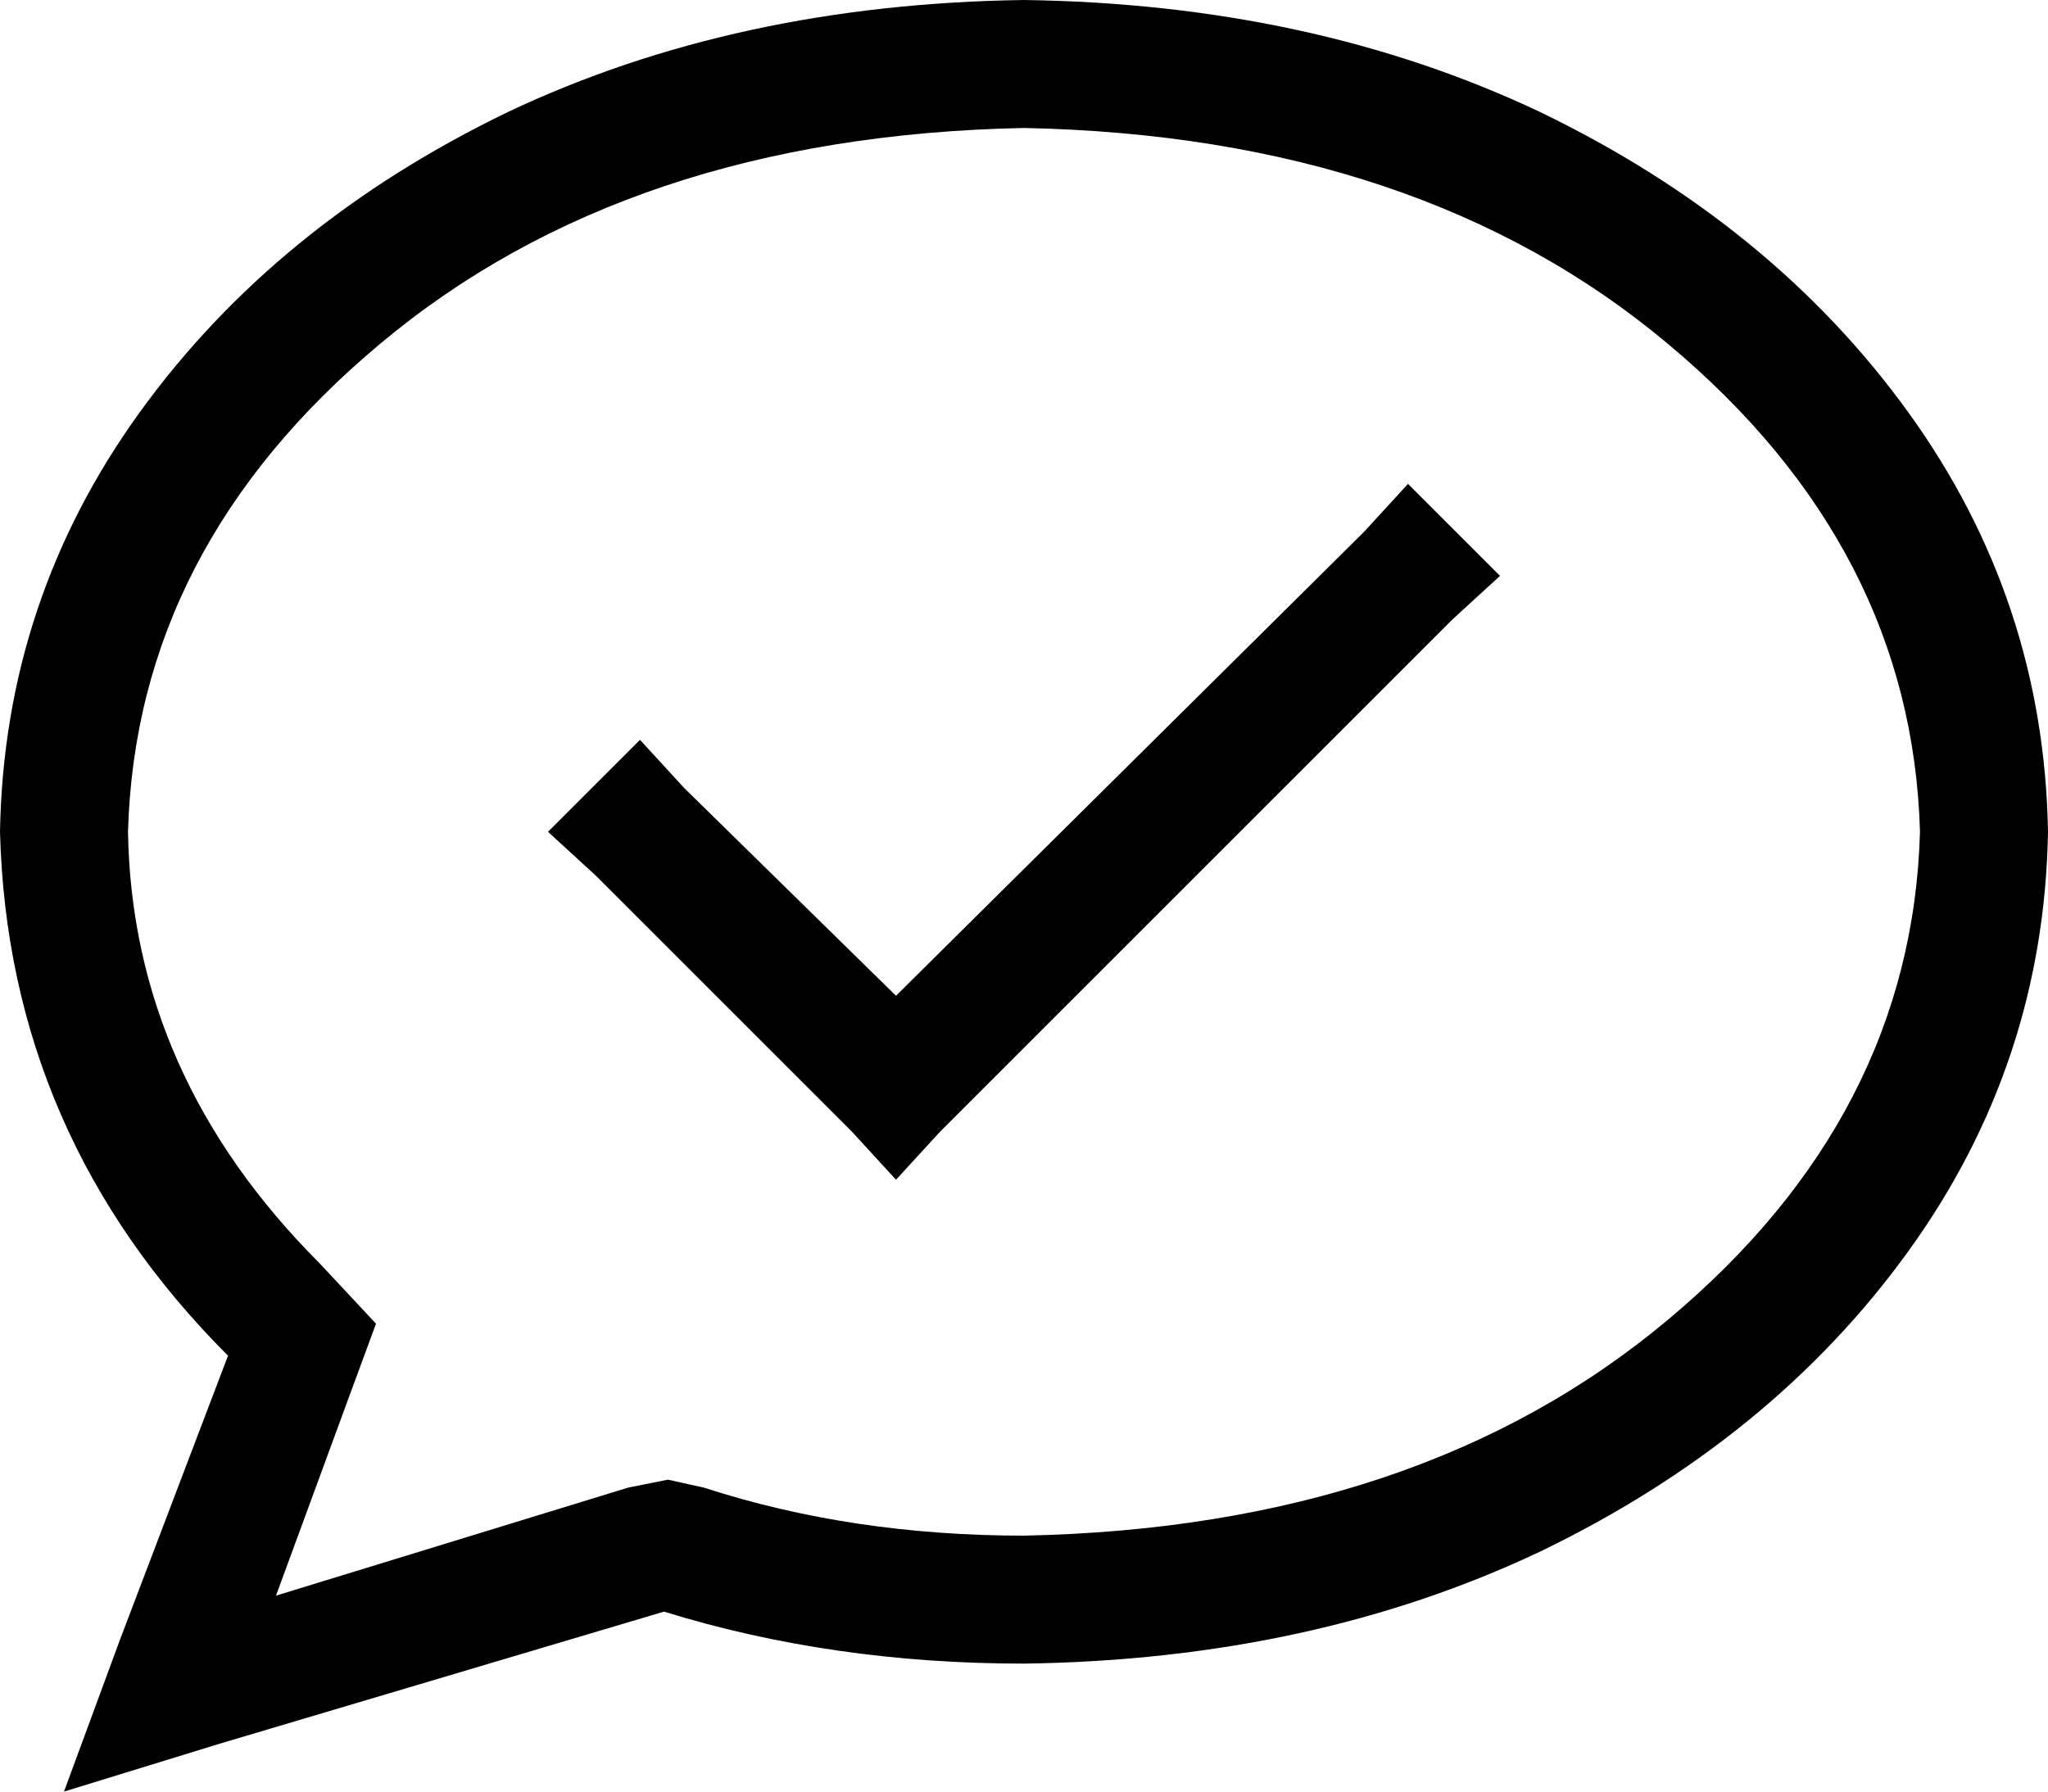 <svg xmlns="http://www.w3.org/2000/svg" viewBox="0 0 512 448">
  <path d="M 87 350 L 94 331 L 87 350 L 94 331 L 80 316 L 80 316 Q 33 269 32 208 Q 34 137 95 86 Q 157 34 256 32 Q 355 34 417 86 Q 478 137 480 208 Q 478 279 417 330 Q 355 382 256 384 Q 213 384 176 372 L 167 370 L 167 370 L 157 372 L 157 372 L 69 399 L 69 399 L 87 350 L 87 350 Z M 16 448 L 55 436 L 16 448 L 55 436 L 166 403 L 166 403 Q 208 416 256 416 Q 328 415 385 388 Q 443 360 477 313 Q 511 266 512 208 Q 511 150 477 103 Q 443 56 385 28 Q 328 1 256 0 Q 184 1 127 28 Q 69 56 35 103 Q 1 150 0 208 Q 2 284 57 339 L 30 410 L 30 410 L 16 448 L 16 448 Z M 363 155 L 375 144 L 363 155 L 375 144 L 352 121 L 352 121 L 341 133 L 341 133 L 224 249 L 224 249 L 171 197 L 171 197 L 160 185 L 160 185 L 137 208 L 137 208 L 149 219 L 149 219 L 213 283 L 213 283 L 224 295 L 224 295 L 235 283 L 235 283 L 363 155 L 363 155 Z" />
</svg>